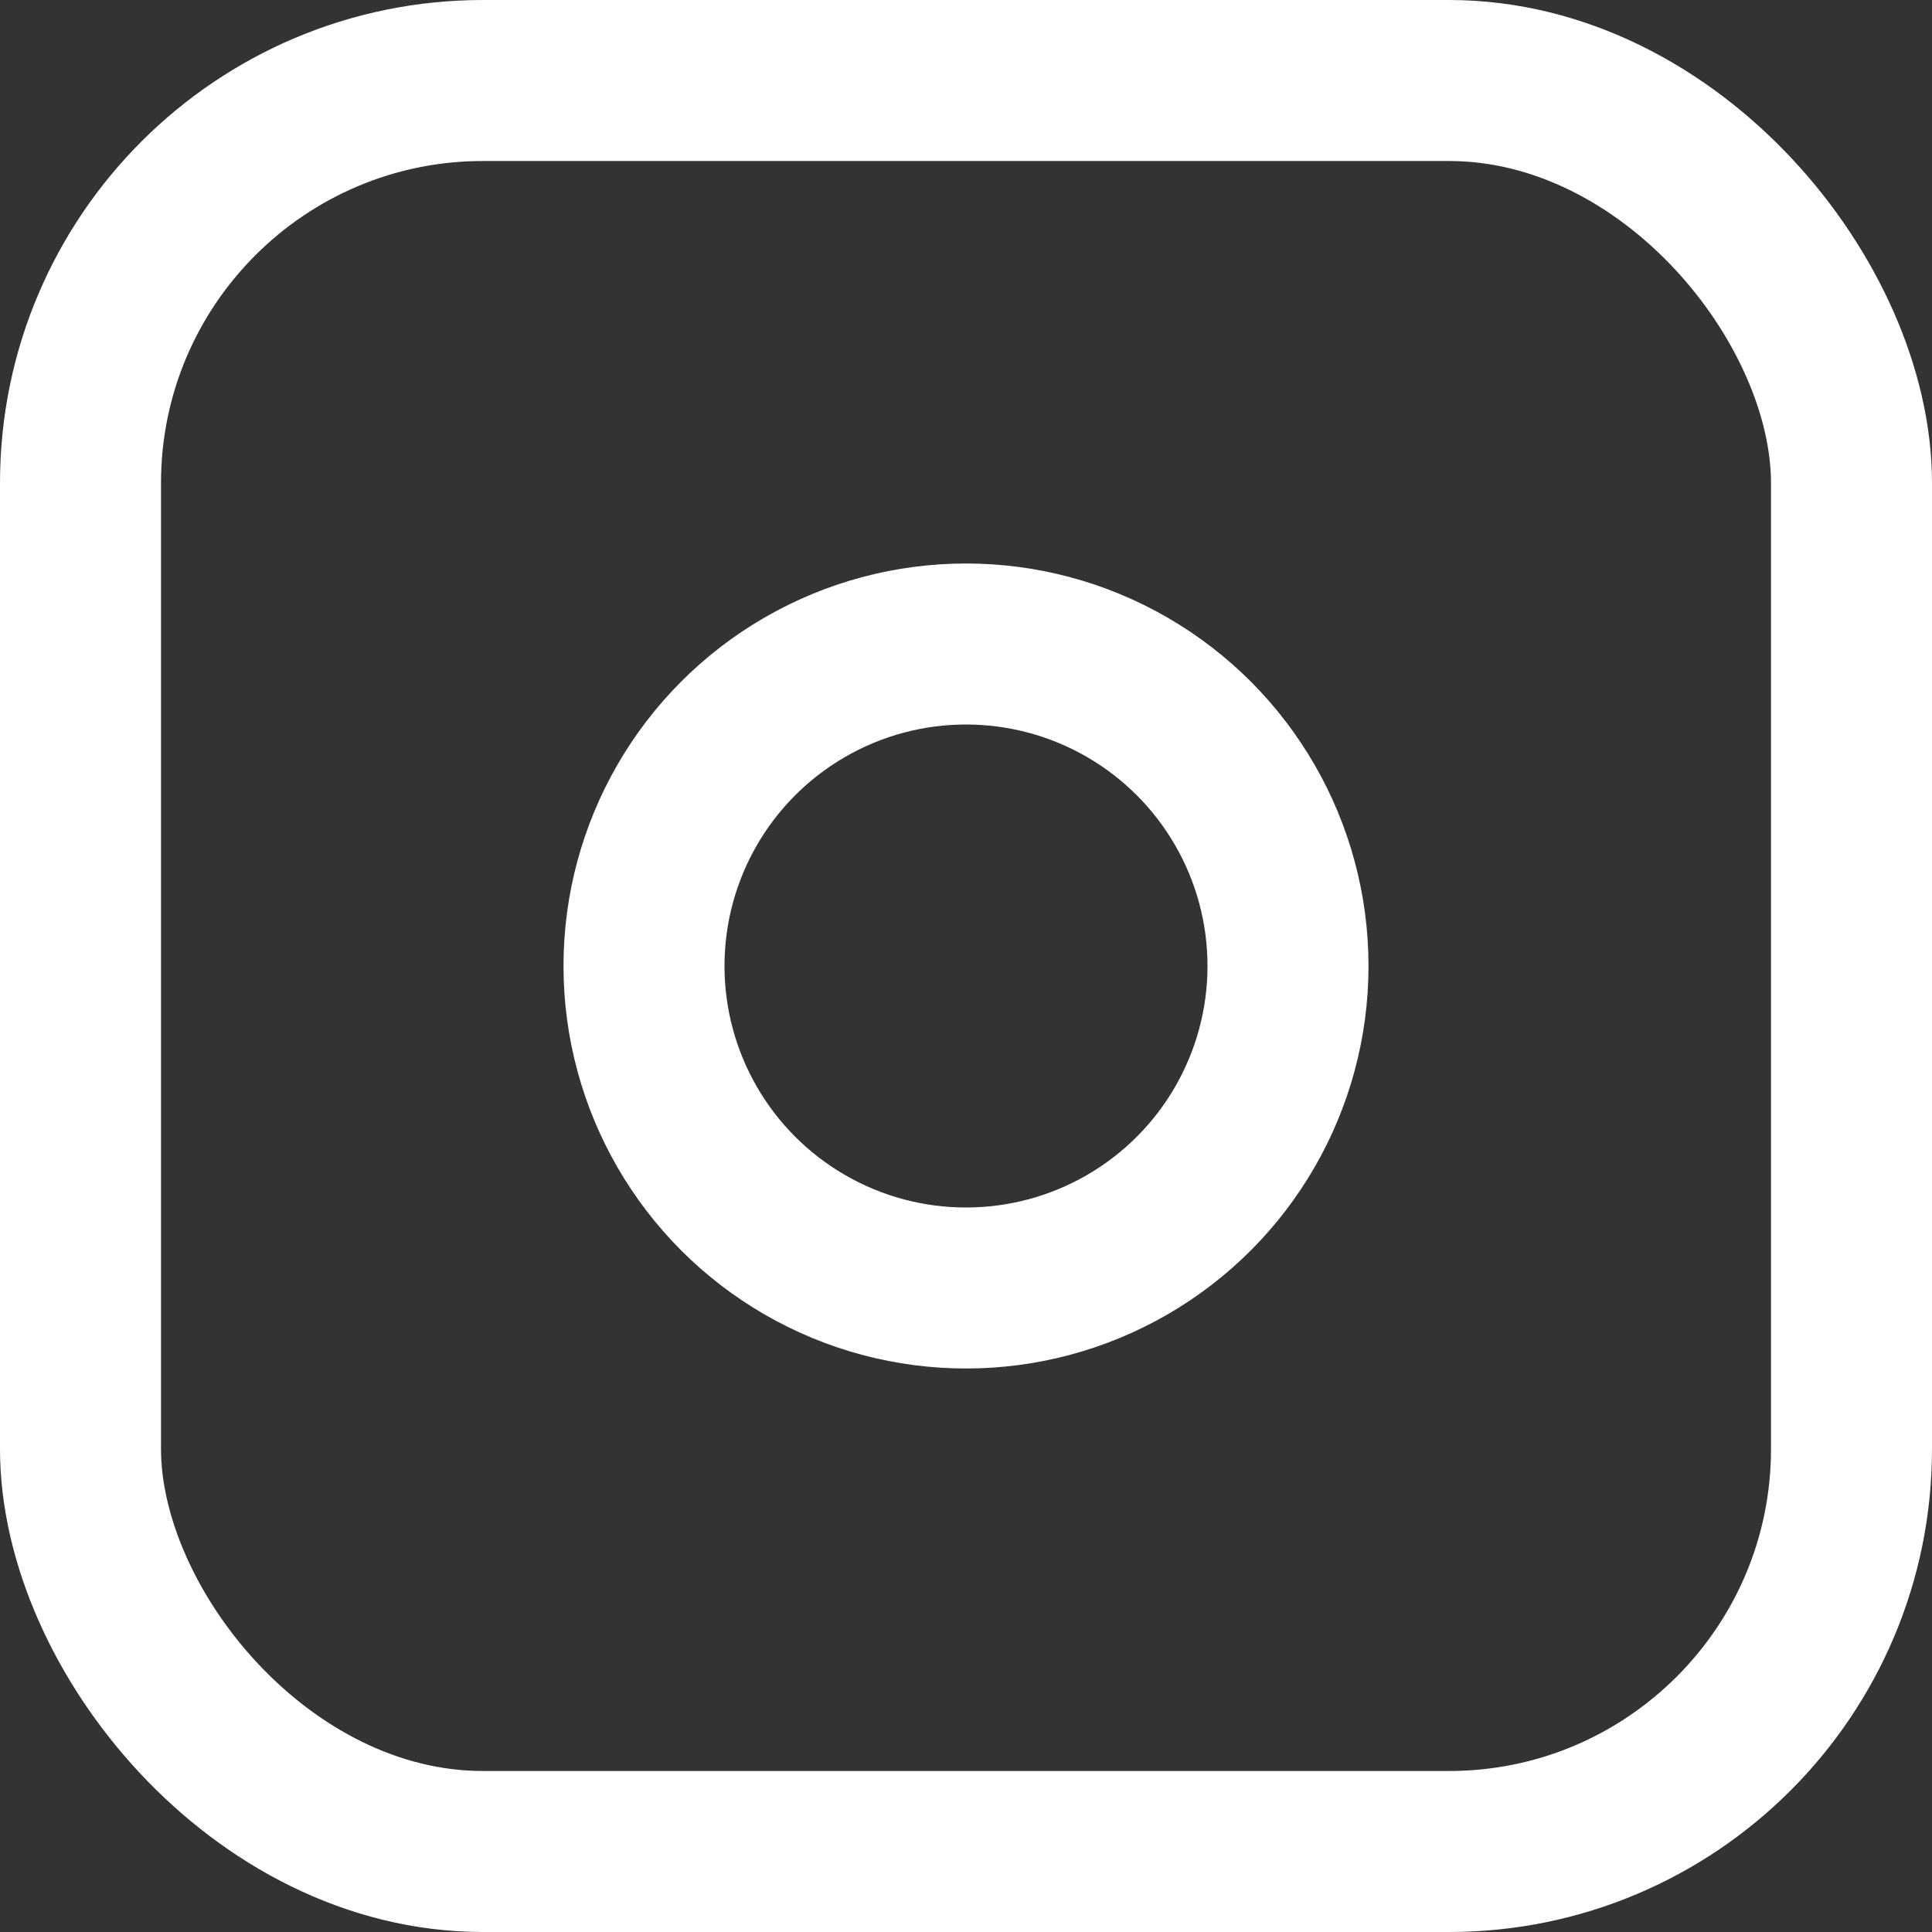<svg width="24" height="24" viewBox="0 0 24 24" fill="none" xmlns="http://www.w3.org/2000/svg">
<rect x="0" y="0" width="24" height="24" fill="#333333" stroke="none"/>
<rect x="1" y="1" width="22" height="22" rx="5" stroke="white" stroke-width="2"/>
<circle cx="12" cy="12" r="4" stroke="white" stroke-width="2"/>
</svg>
